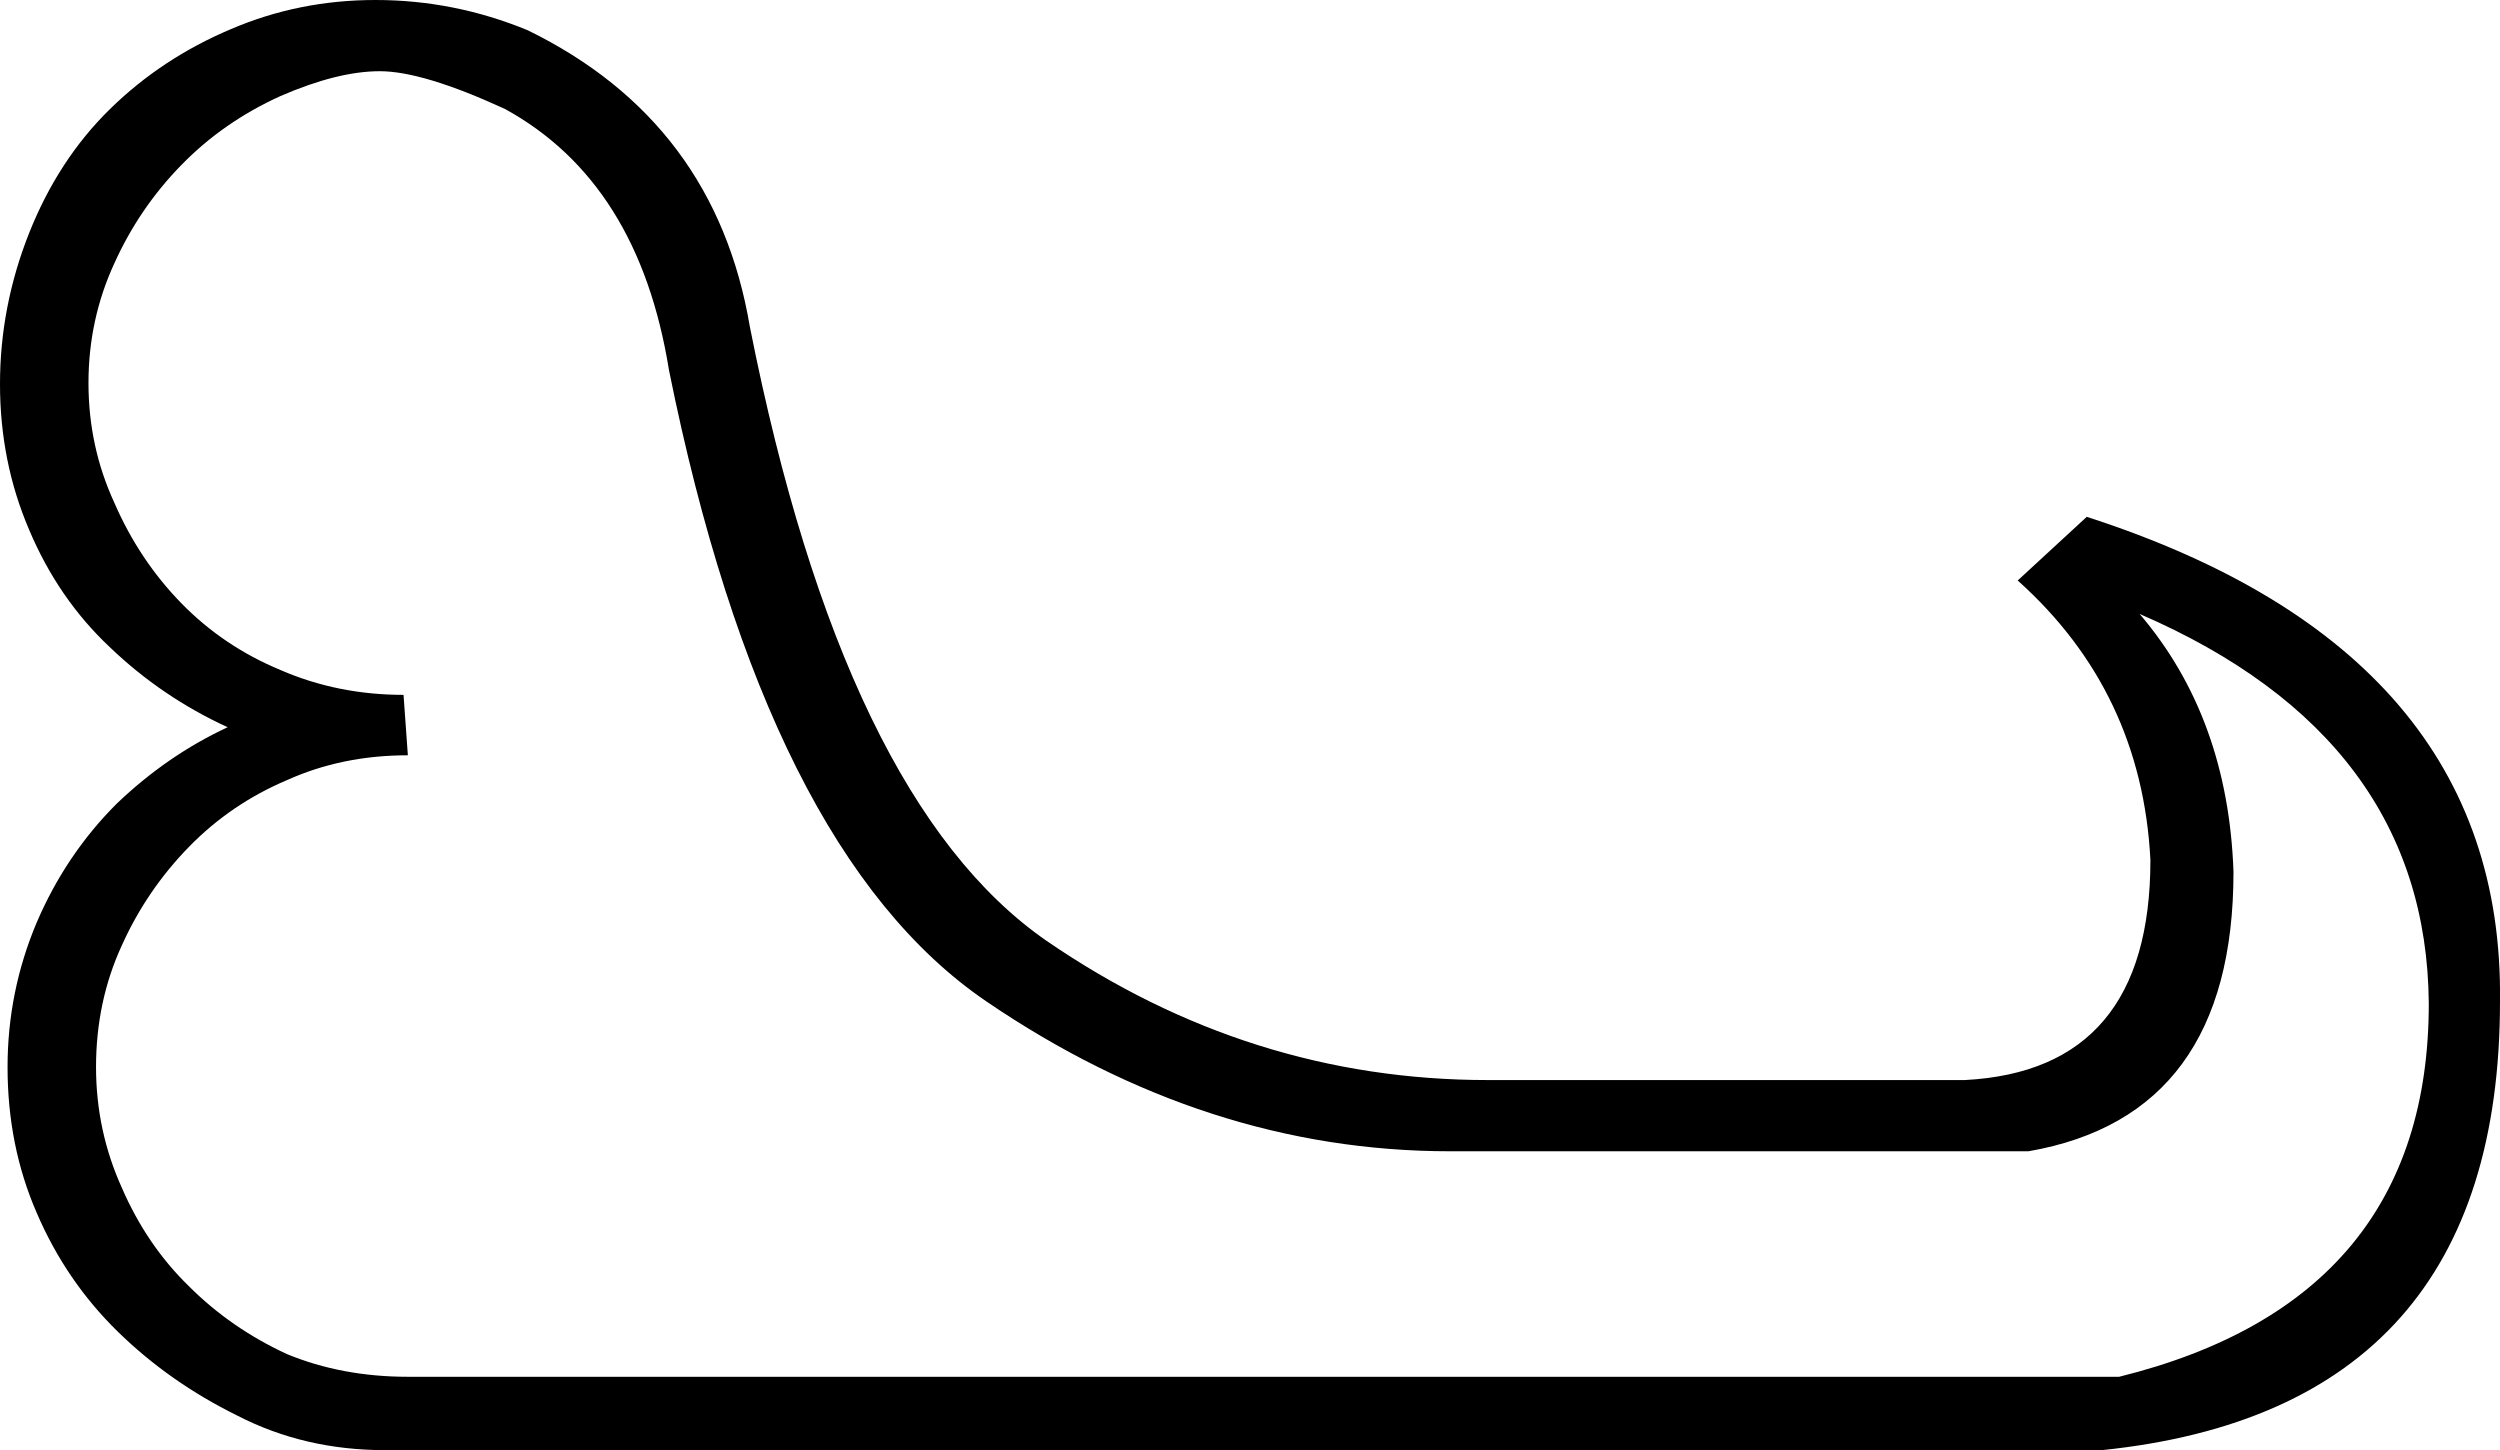 <?xml version='1.0' encoding ='UTF-8' standalone='no'?>
<svg width='23.17' height='13.44' xmlns='http://www.w3.org/2000/svg' xmlns:xlink='http://www.w3.org/1999/xlink'  version='1.1' >
<path style='fill:black; stroke:none' d=' M 3.52 0.66  Q 3.92 0.66 4.68 1.01  Q 5.92 1.69 6.2 3.43  Q 7.1 7.89 9.14 9.28  Q 11.18 10.67 13.44 10.67  L 18.8 10.67  Q 20.7 10.34 20.7 8.08  Q 20.65 6.65 19.83 5.69  L 19.83 5.69  Q 22.49 6.84 22.51 9.3  Q 22.51 12.05 19.64 12.76  L 3.78 12.76  Q 3.17 12.76 2.66 12.55  Q 2.14 12.31 1.75 11.92  Q 1.36 11.54 1.13 11.01  Q 0.89 10.48 0.89 9.89  Q 0.89 9.28 1.13 8.76  Q 1.36 8.25 1.75 7.85  Q 2.14 7.45 2.66 7.23  Q 3.17 7 3.78 7  L 3.74 6.44  Q 3.13 6.44 2.6 6.21  Q 2.07 5.99 1.68 5.59  Q 1.29 5.19 1.06 4.66  Q 0.82 4.14 0.82 3.55  Q 0.82 2.96 1.06 2.44  Q 1.29 1.93 1.68 1.53  Q 2.07 1.13 2.6 0.89  Q 3.13 0.66 3.52 0.66  Z  M 3.48 0  Q 2.77 0 2.14 0.27  Q 1.5 0.54 1.02 1.01  Q 0.54 1.48 0.27 2.16  Q 0 2.84 0 3.56  Q 0 4.28 0.27 4.91  Q 0.54 5.55 1.02 6  Q 1.5 6.46 2.11 6.74  Q 1.55 7 1.08 7.45  Q 0.61 7.92 0.34 8.55  Q 0.07 9.19 0.07 9.89  Q 0.07 10.62 0.34 11.24  Q 0.61 11.87 1.09 12.34  Q 1.57 12.81 2.2 13.12  Q 2.82 13.44 3.57 13.44  L 19.48 13.44  Q 23.17 13.06 23.17 9.28  Q 23.21 6.04 19.34 4.79  L 18.7 5.38  Q 19.85 6.41 19.93 7.97  Q 19.93 9.92 18.21 10.01  L 13.79 10.01  Q 11.58 10.01 9.7 8.72  Q 7.82 7.42 6.95 3.03  Q 6.63 1.13 4.89 0.28  Q 4.21 0 3.48 0  Z '/></svg>
